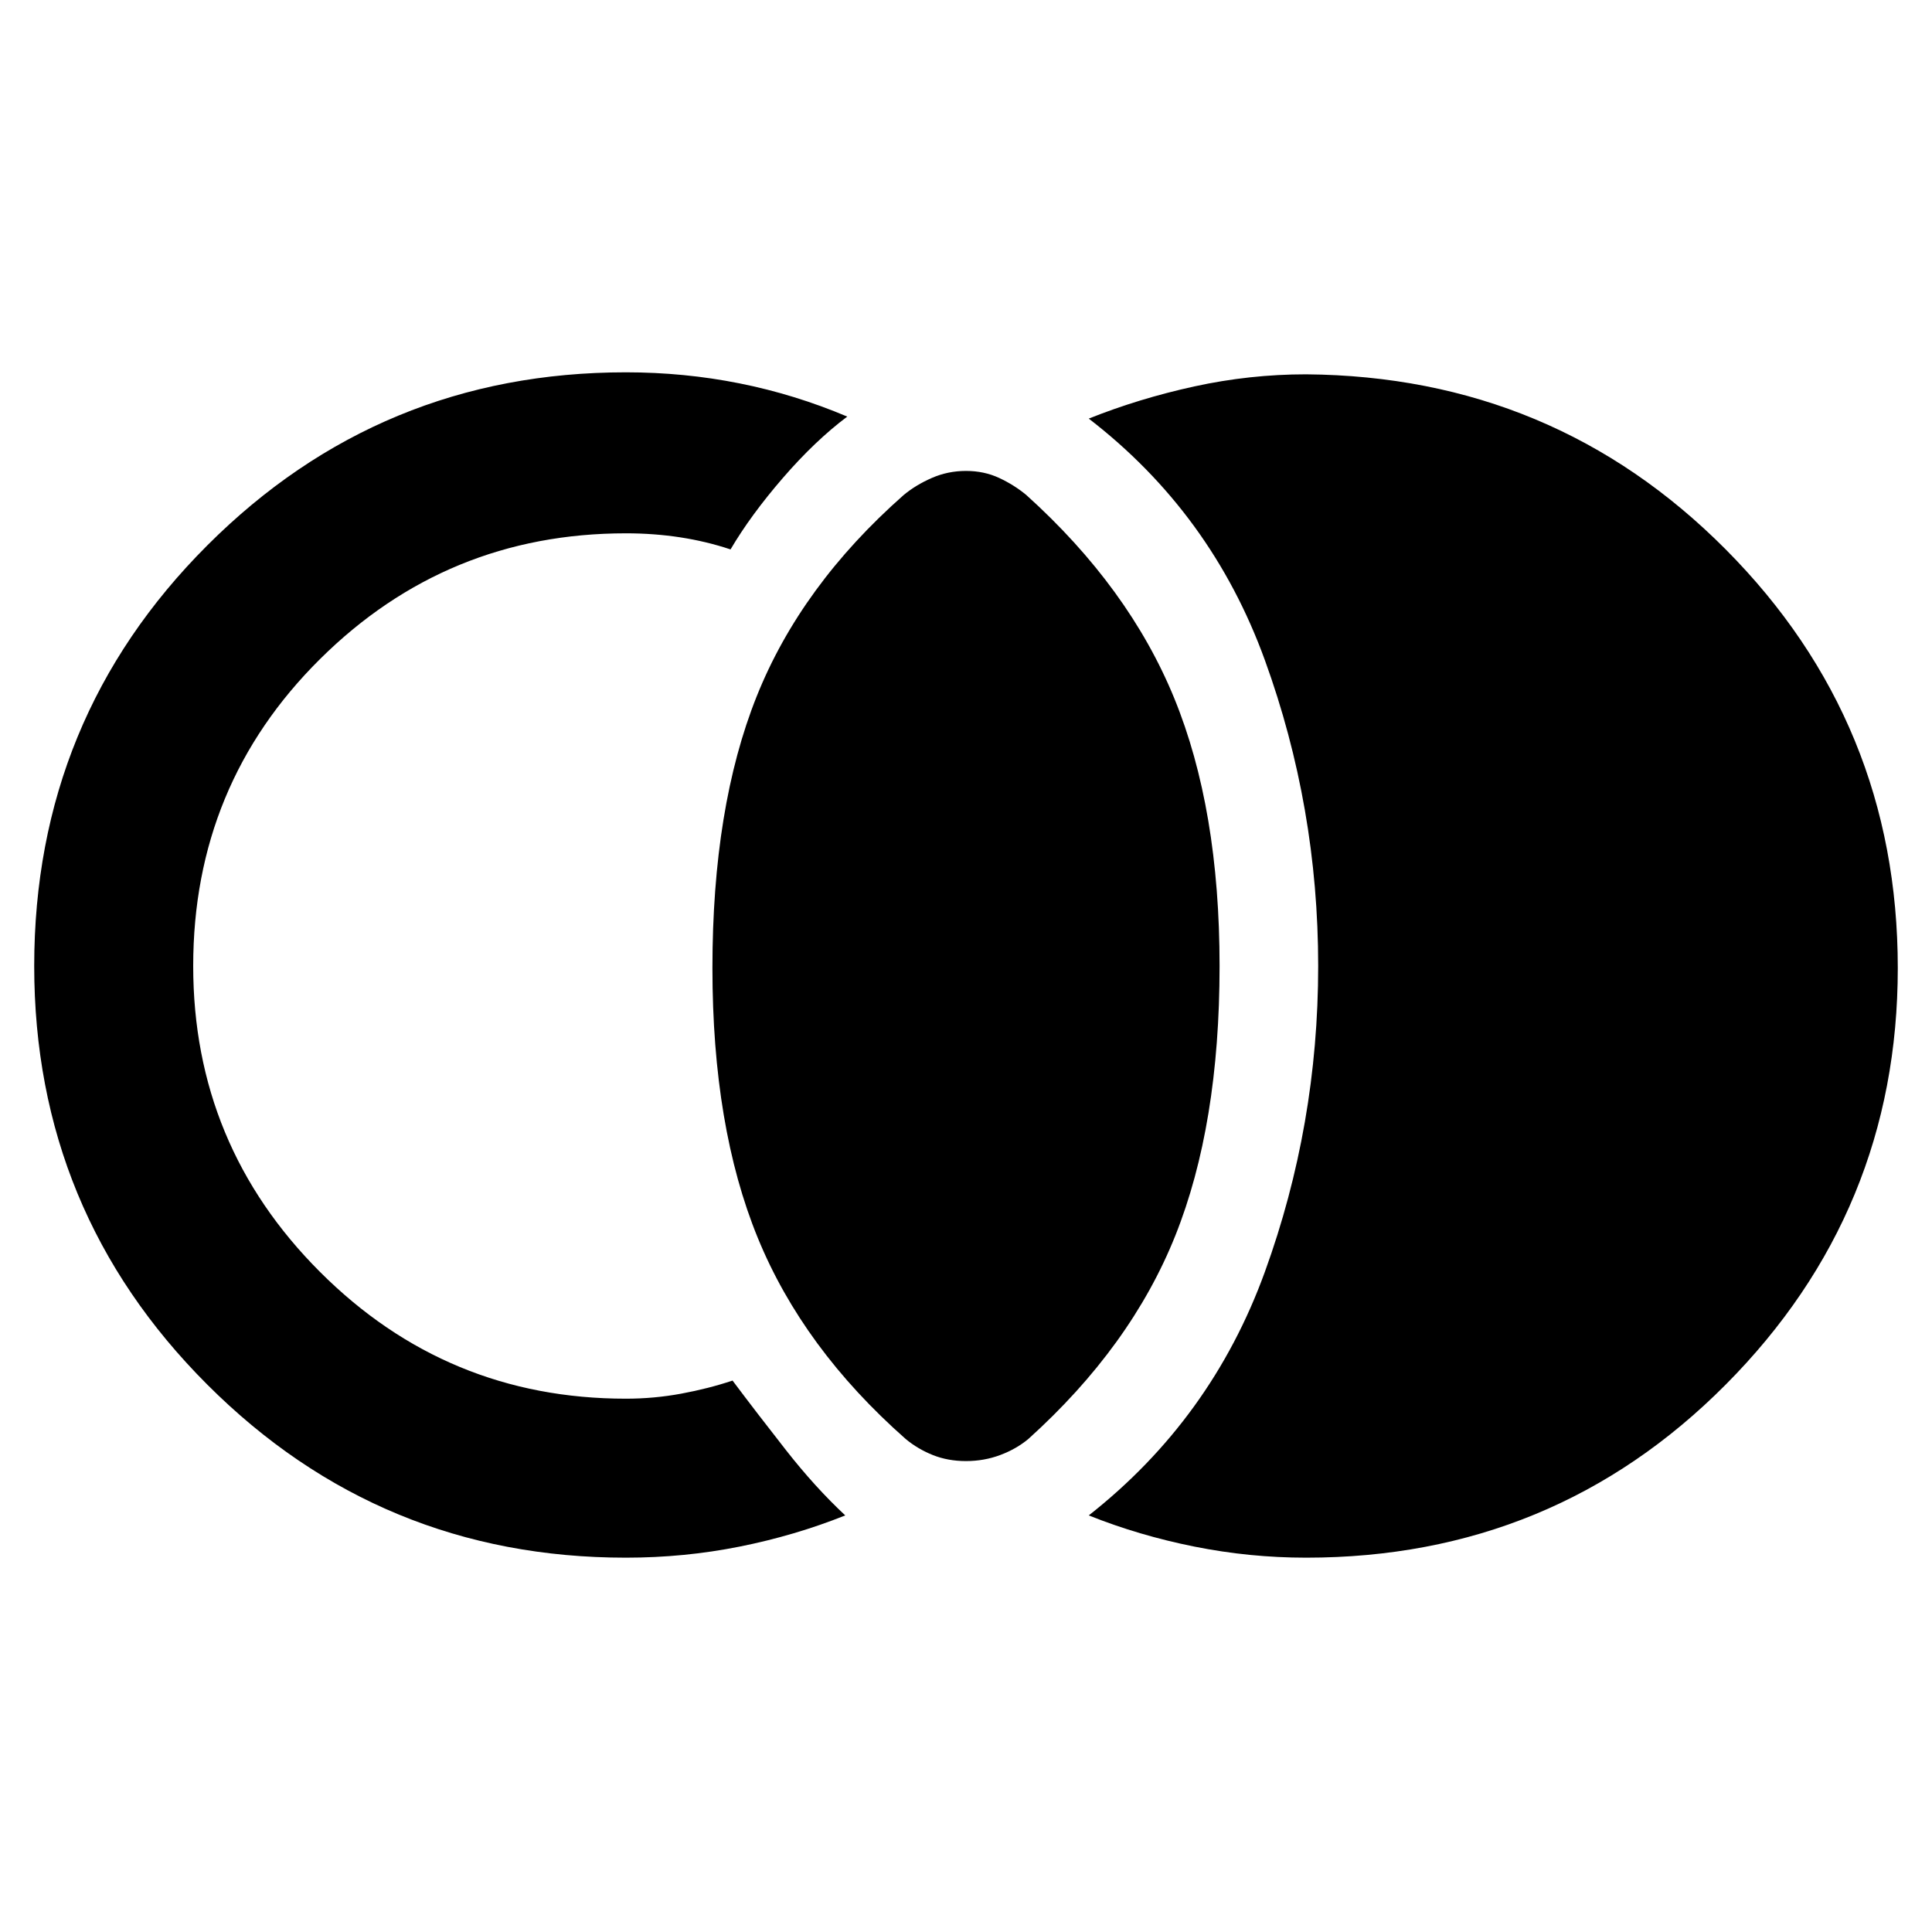 <svg xmlns="http://www.w3.org/2000/svg" height="48" width="48"><path d="M24 36.3q-.45 0-.825-.15-.375-.15-.675-.4-2.55-2.25-3.675-5t-1.125-6.7q0-4 1.1-6.75t3.65-5q.3-.25.7-.425.4-.175.85-.175.45 0 .825.175.375.175.675.425 2.55 2.3 3.675 5.05T30.3 24q0 3.95-1.1 6.7t-3.65 5.05q-.3.25-.7.4-.4.15-.85.15Zm-8.45 2.4q-6.1 0-10.4-4.3Q.85 30.1.85 24q0-6.15 4.3-10.45 4.3-4.3 10.4-4.3 1.45 0 2.825.275 1.375.275 2.675.825-.8.6-1.6 1.525-.8.925-1.3 1.775-.6-.2-1.25-.3-.65-.1-1.35-.1-4.45 0-7.6 3.125Q4.8 19.5 4.8 24q0 4.45 3.15 7.6 3.15 3.15 7.6 3.15.7 0 1.375-.125T18.2 34.3q.6.8 1.325 1.725T21 37.65q-1.25.5-2.625.775t-2.825.275Zm16.9 0q-1.4 0-2.775-.275t-2.625-.775q3.05-2.4 4.375-6.05 1.325-3.65 1.325-7.6 0-3.95-1.325-7.6-1.325-3.65-4.375-6 1.25-.5 2.625-.8 1.375-.3 2.775-.3 6.15.05 10.425 4.35t4.275 10.4q0 6.05-4.275 10.35T32.45 38.7Z"/></svg>